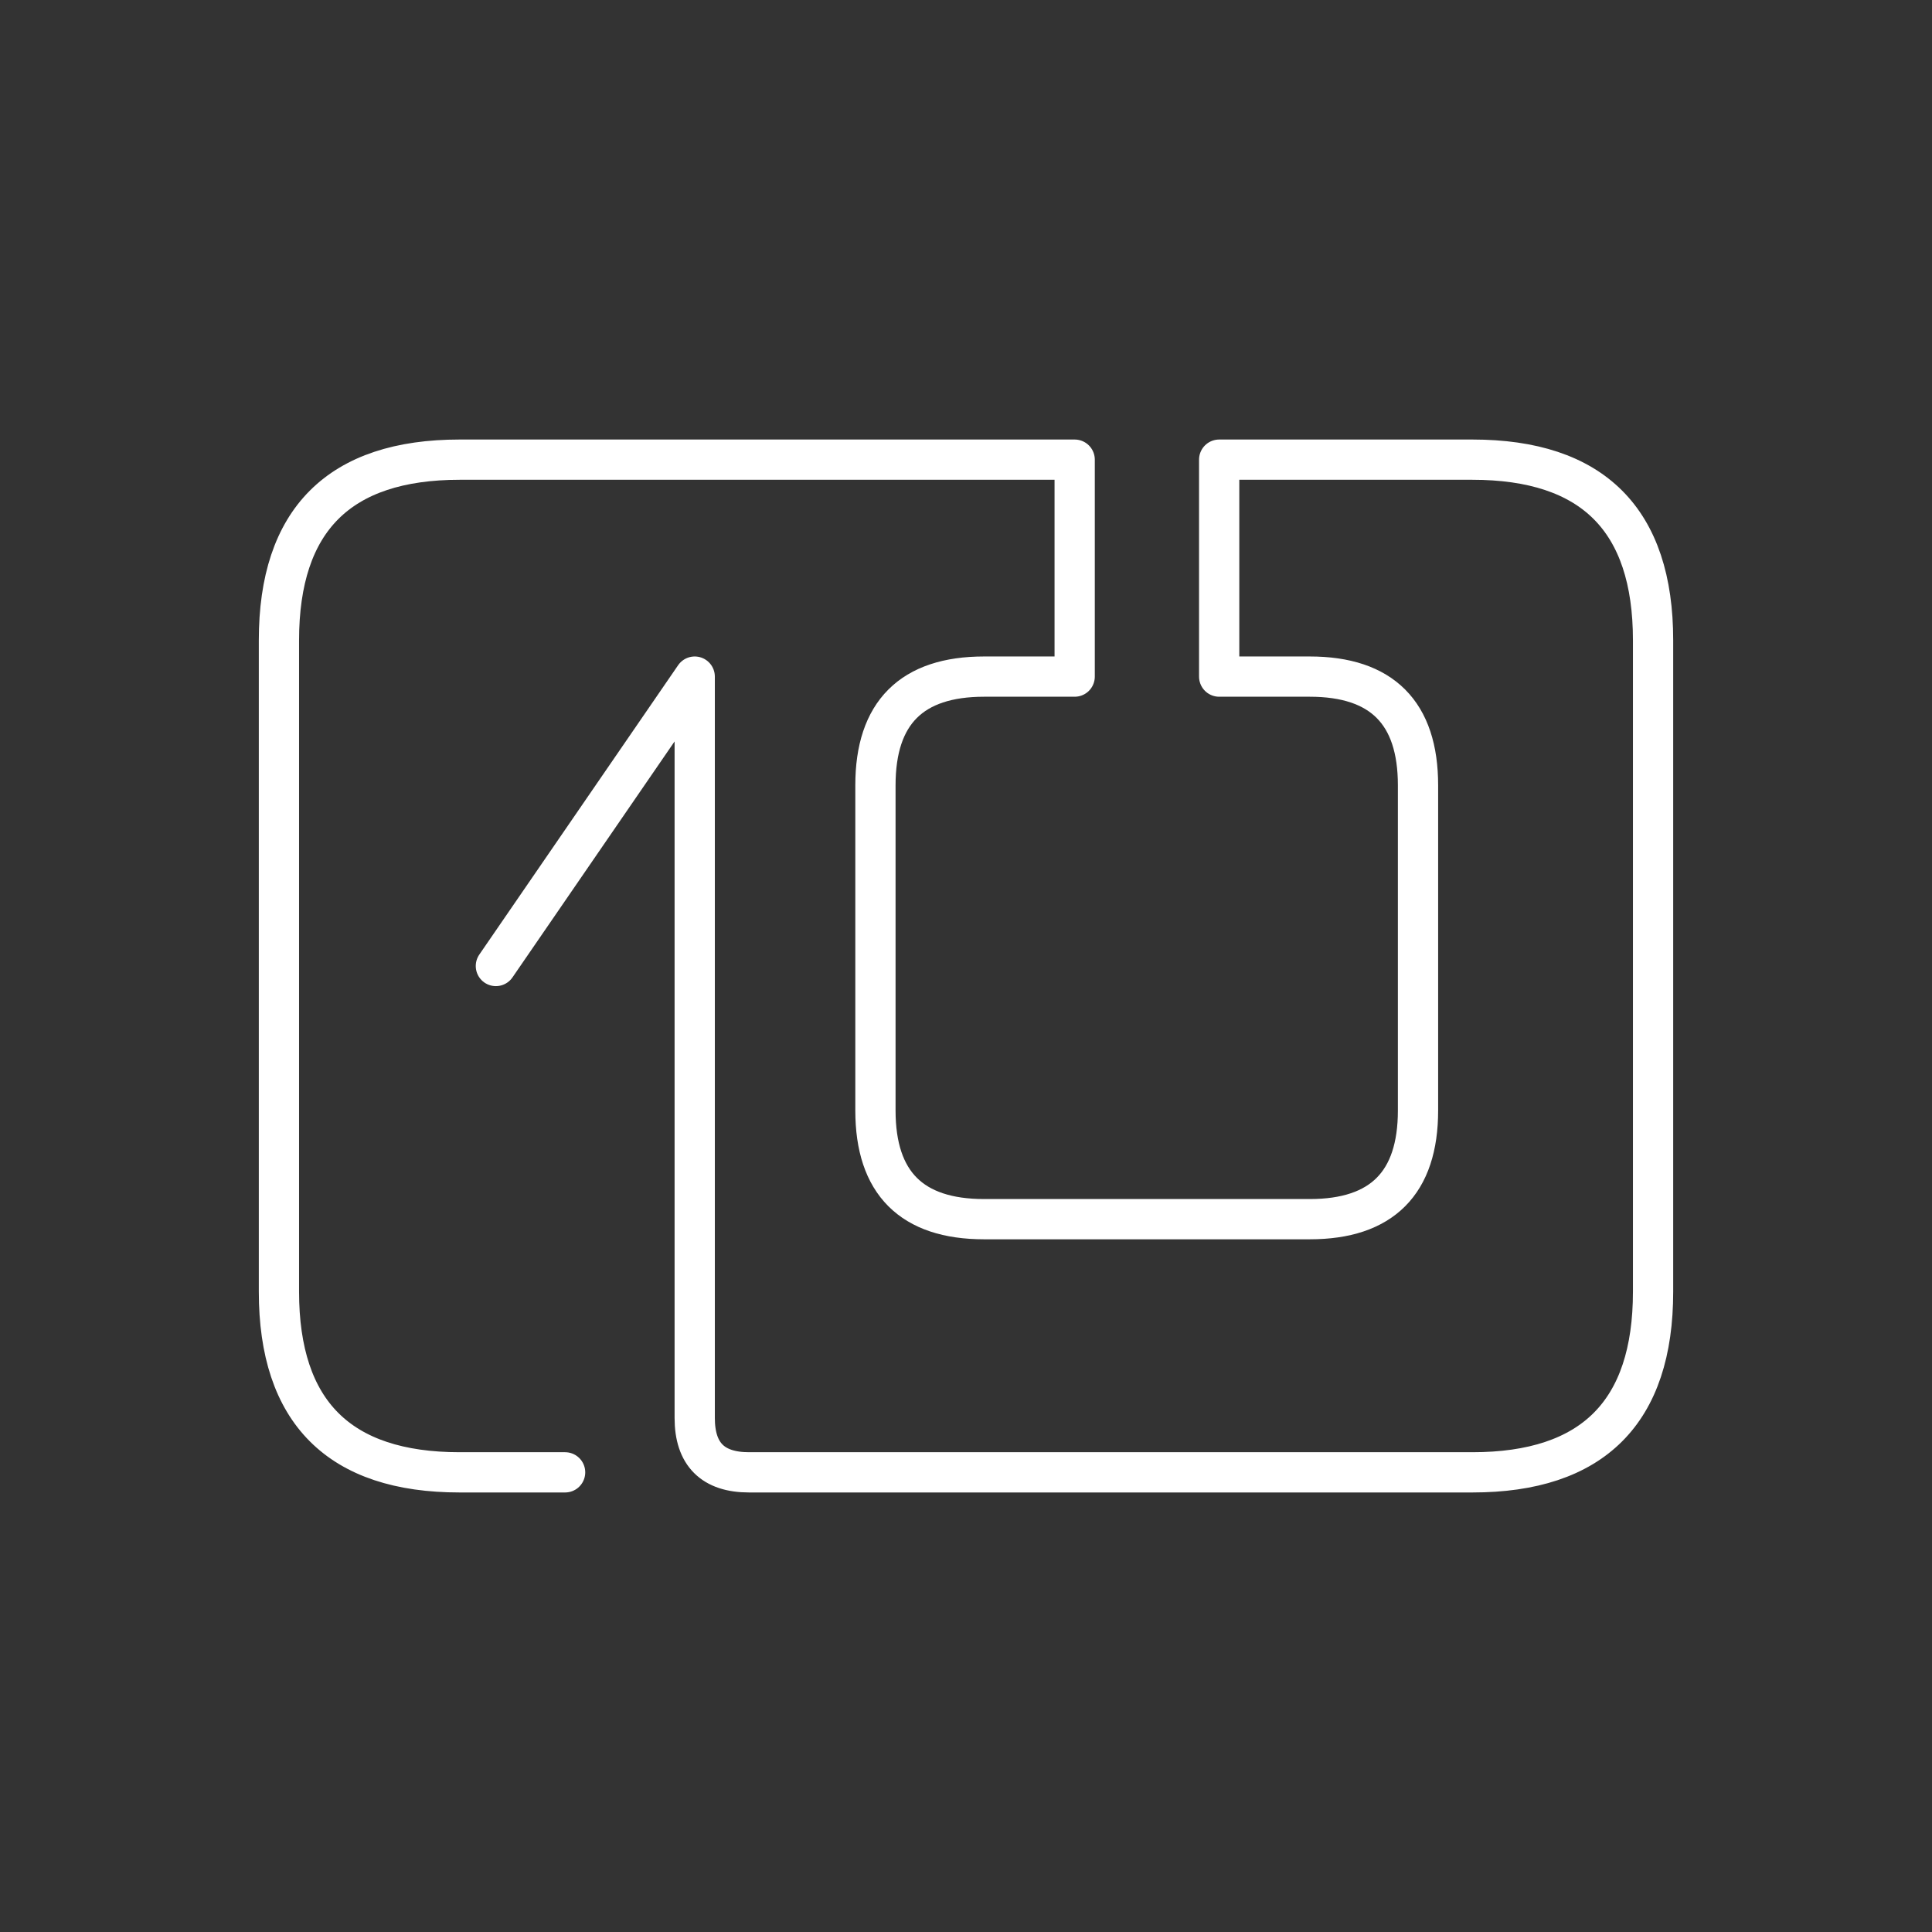 <svg width="48" height="48" xmlns="http://www.w3.org/2000/svg" xmlns:svg="http://www.w3.org/2000/svg" enable-background="new 0 0 48.0 48.0" version="1.1" xml:space="preserve">

 <rect width="100%" height="100%" fill="#333333" stroke="none"/>

 <g class="layer">
  <title>Layer 1</title>
  <path d="m12.32,24l4.94,-7.19l0,18.42q0,1.35 1.35,1.35l17.97,0q4.49,0 4.49,-4.49l0,-16.18q0,-4.49 -4.49,-4.49l-6.29,0l0,5.39l2.25,0q2.69,0 2.69,2.7l0,8.08q0,2.7 -2.69,2.7l-8.09,0q-2.7,0 -2.7,-2.7l0,-8.08q0,-2.7 2.7,-2.7l2.25,0l0,-5.39l-15.28,0q-4.49,0 -4.49,4.49l0,16.18q0,4.49 4.49,4.49l2.62,0" fill="#000000" fill-opacity="0" fill-rule="nonzero" id="svg_1" stroke="#FFFFFF" stroke-linecap="round" stroke-linejoin="round" stroke-opacity="1" stroke-width="1"/>
 </g>
</svg>